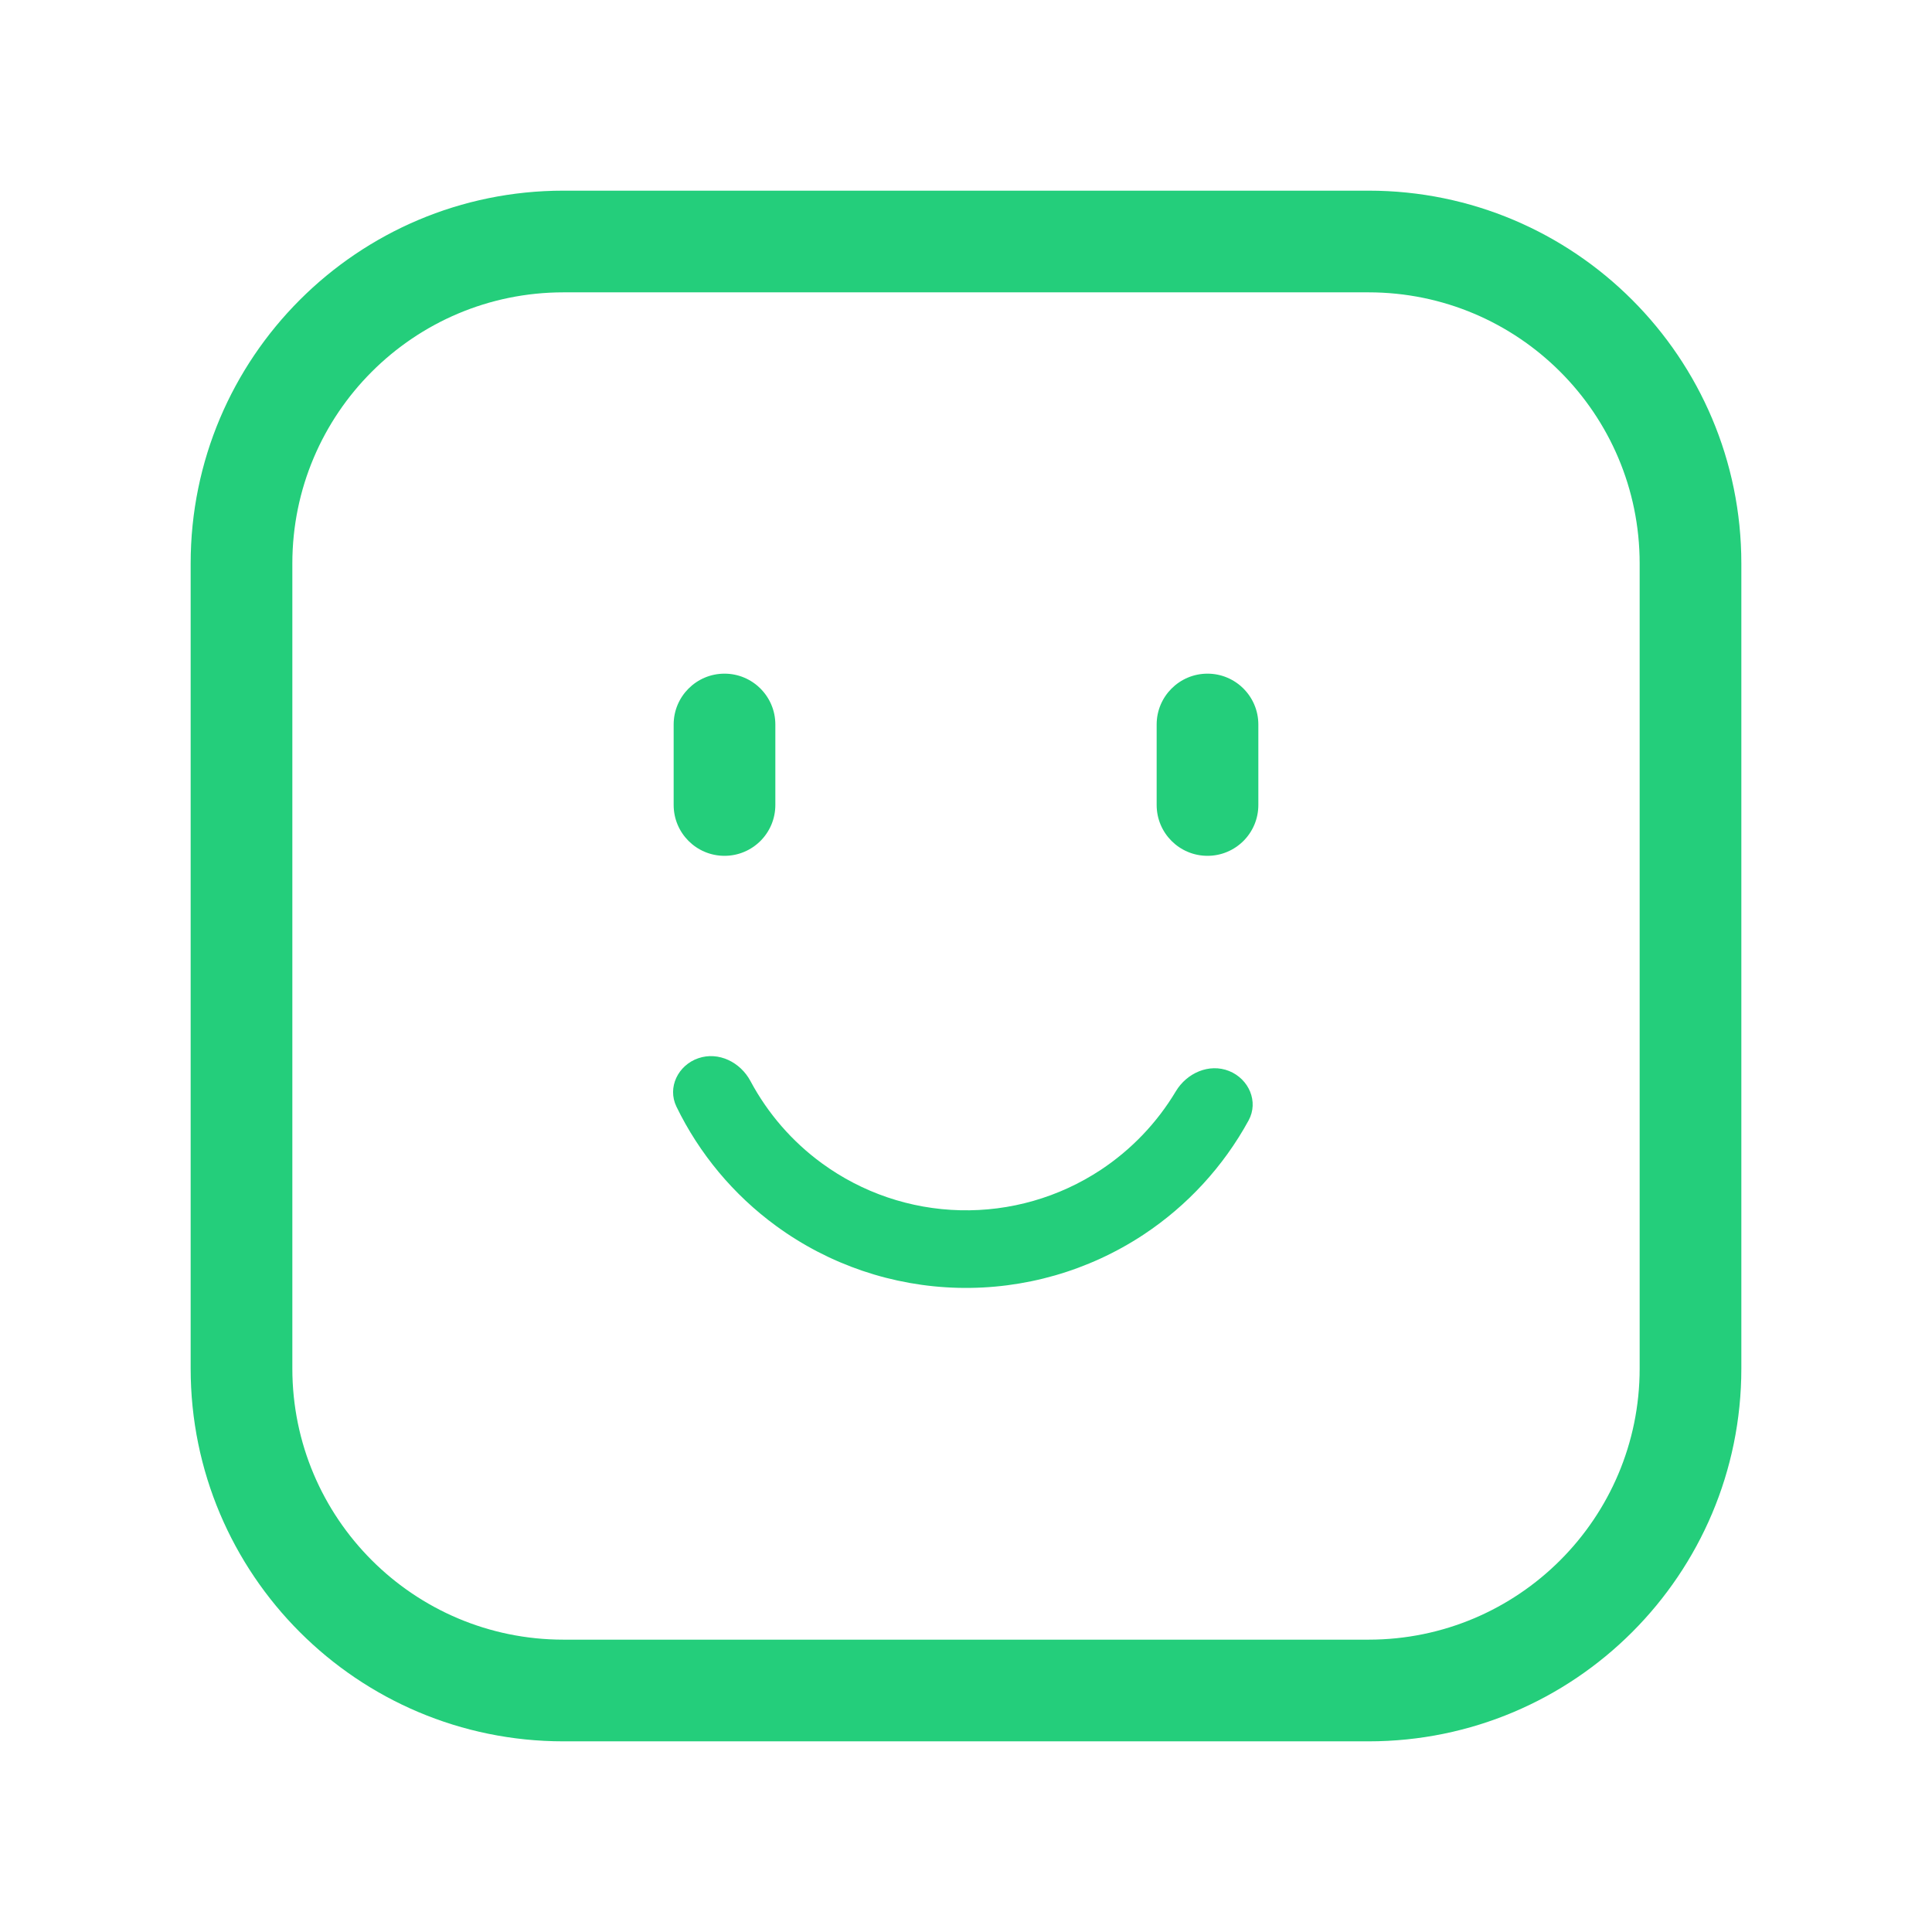 <svg width="38" height="38" viewBox="0 0 38 38" fill="none" xmlns="http://www.w3.org/2000/svg">
<path d="M24.174 21.065C24.565 21.222 24.76 21.669 24.558 22.038C24.064 22.941 23.355 23.714 22.49 24.285C21.411 24.997 20.141 25.361 18.849 25.33C17.557 25.299 16.306 24.874 15.263 24.111C14.426 23.499 13.755 22.693 13.305 21.767C13.121 21.388 13.337 20.951 13.735 20.814C14.134 20.677 14.563 20.892 14.761 21.264C15.1 21.898 15.578 22.451 16.164 22.879C16.955 23.458 17.905 23.781 18.886 23.804C19.866 23.828 20.83 23.551 21.649 23.011C22.254 22.611 22.758 22.082 23.127 21.465C23.343 21.104 23.782 20.909 24.174 21.065Z" fill="#24CE7B"/>
<path d="M24.75 14.25C24.75 13.698 24.302 13.25 23.75 13.25C23.198 13.25 22.75 13.698 22.75 14.25H24.75ZM22.75 15.833C22.75 16.386 23.198 16.833 23.75 16.833C24.302 16.833 24.75 16.386 24.75 15.833H22.75ZM15.25 14.25C15.25 13.698 14.802 13.25 14.25 13.25C13.698 13.25 13.25 13.698 13.25 14.25H15.25ZM13.25 15.833C13.25 16.386 13.698 16.833 14.25 16.833C14.802 16.833 15.25 16.386 15.25 15.833H13.25ZM11.083 5.75H26.917V3.75H11.083V5.75ZM32.25 11.083V26.917H34.25V11.083H32.25ZM26.917 32.25H11.083V34.25H26.917V32.25ZM5.75 26.917V11.083H3.75V26.917H5.75ZM11.083 32.25C8.138 32.25 5.75 29.862 5.75 26.917H3.75C3.75 30.967 7.033 34.25 11.083 34.25V32.25ZM32.25 26.917C32.25 29.862 29.862 32.25 26.917 32.25V34.25C30.967 34.25 34.25 30.967 34.25 26.917H32.25ZM26.917 5.75C29.862 5.75 32.25 8.138 32.25 11.083H34.25C34.25 7.033 30.967 3.75 26.917 3.75V5.75ZM11.083 3.75C7.033 3.75 3.75 7.033 3.75 11.083H5.75C5.75 8.138 8.138 5.75 11.083 5.75V3.75ZM22.75 14.25V15.833H24.75V14.25H22.75ZM13.25 14.25V15.833H15.25V14.25H13.25Z" fill="#24CE7B"/>
</svg>
